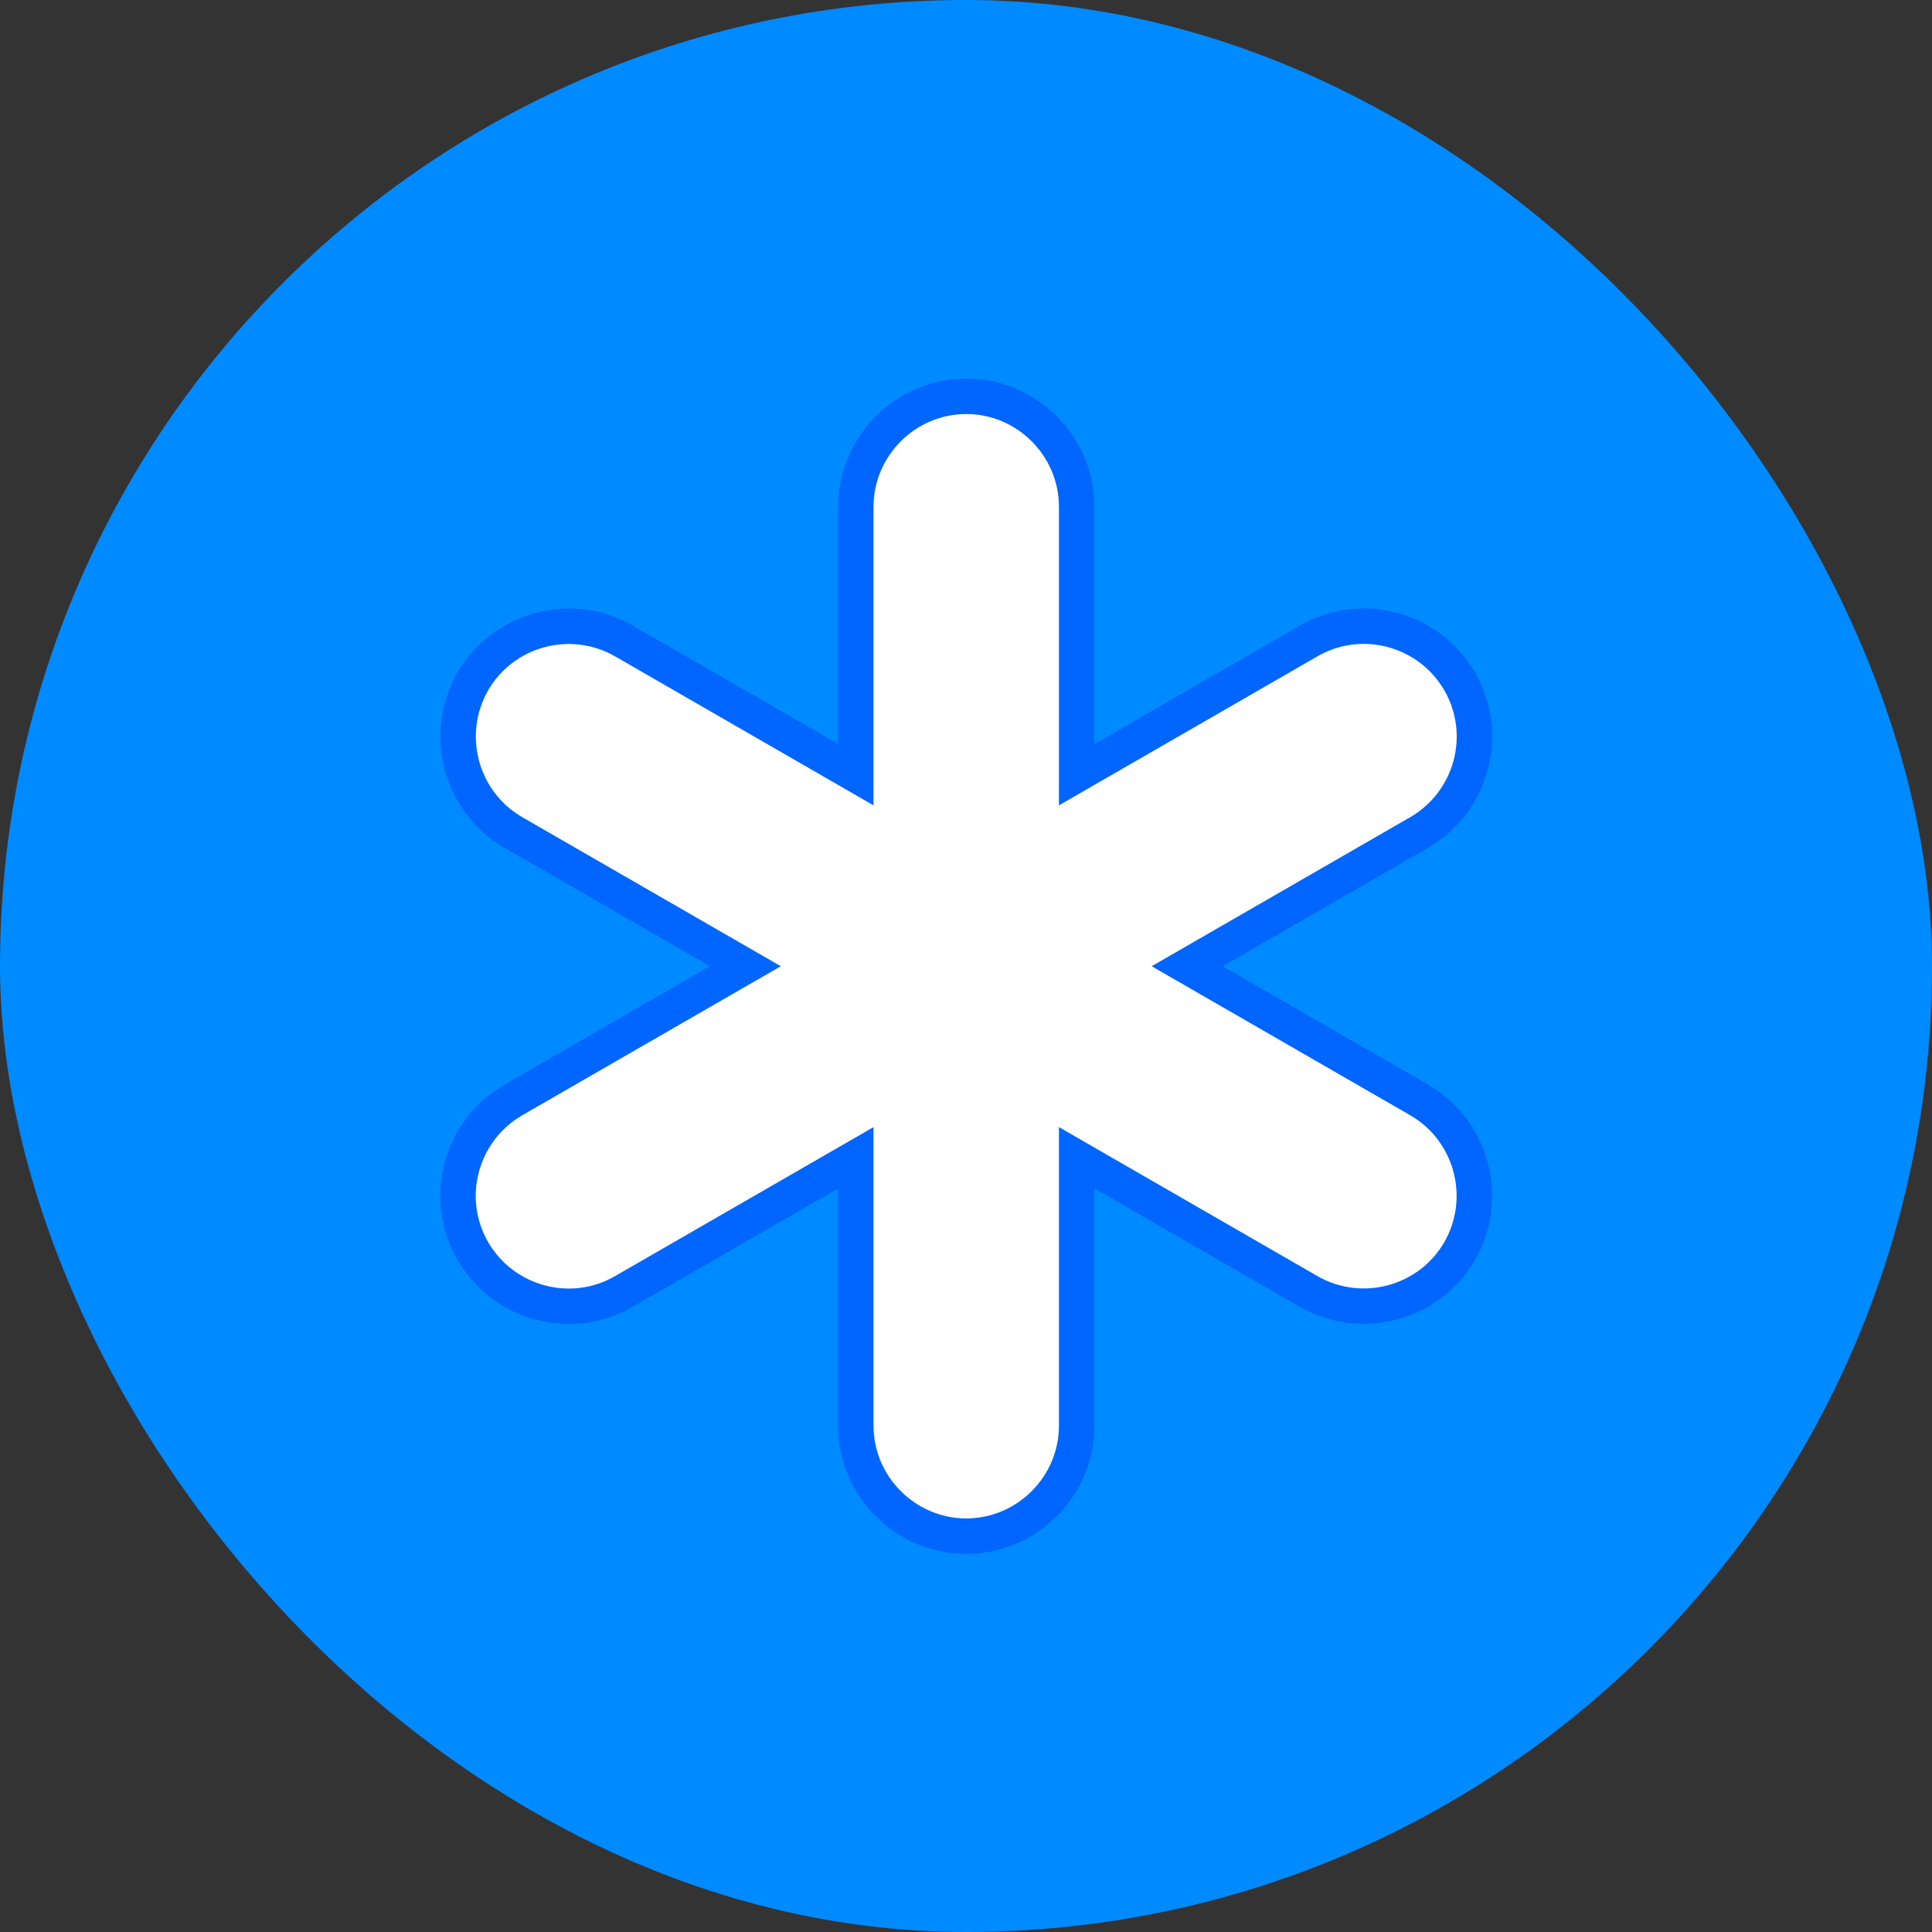 <?xml version="1.0" encoding="UTF-8"?>
<!DOCTYPE svg PUBLIC "-//W3C//DTD SVG 1.1//EN" "http://www.w3.org/Graphics/SVG/1.1/DTD/svg11.dtd">
<!-- Creator: CorelDRAW -->
<svg xmlns="http://www.w3.org/2000/svg" xml:space="preserve" width="55.145mm" height="55.145mm" version="1.1" style="shape-rendering:geometricPrecision; text-rendering:geometricPrecision; image-rendering:optimizeQuality; fill-rule:evenodd; clip-rule:evenodd"
viewBox="0 0 42.51 42.51"
 xmlns:xlink="http://www.w3.org/1999/xlink"
 xmlns:xodm="http://www.corel.com/coreldraw/odm/2003">
 <rect x="0" y="0" width="42.51" height="42.51" fill="#333333" stroke="none"/>
 <defs>
  <style type="text/css">
   <![CDATA[
    .str0 {stroke:#0066FF;stroke-width:1.56;stroke-linecap:round;stroke-linejoin:round;stroke-miterlimit:22.926}
    .fil1 {fill:none}
    .fil0 {fill:#008AFF}
    .fil2 {fill:white}
   ]]>
  </style>
 </defs>
 <g id="Layer_x0020_1">
  <g id="_2833129390352">
   <rect class="fil0" x="-0" width="42.51" height="42.51" rx="59.08" ry="59.08"/>
   <g>
    <path class="fil1 str0" d="M25.34 21.26l5.69 3.28c0.97,0.56 1.31,1.81 0.75,2.79 -0.56,0.97 -1.81,1.31 -2.79,0.75l-5.69 -3.28 0 6.57c0,1.12 -0.92,2.04 -2.04,2.04 -1.12,0 -2.04,-0.92 -2.04,-2.04l0 -6.57 -5.69 3.28c-0.97,0.56 -2.22,0.23 -2.79,-0.75 -0.56,-0.97 -0.23,-2.22 0.75,-2.79l5.69 -3.28 -5.69 -3.28c-0.97,-0.56 -1.31,-1.81 -0.75,-2.79 0.56,-0.97 1.81,-1.31 2.79,-0.75l5.69 3.28 0 -6.57c0,-1.12 0.92,-2.04 2.04,-2.04 1.12,0 2.04,0.92 2.04,2.04l0 6.57 5.69 -3.28c0.97,-0.56 2.22,-0.23 2.79,0.75 0.56,0.97 0.23,2.22 -0.75,2.79l-5.69 3.28z"/>
    <path id="_1" class="fil2" d="M25.34 21.26l5.69 3.28c0.97,0.56 1.31,1.81 0.75,2.79 -0.56,0.97 -1.81,1.31 -2.79,0.75l-5.69 -3.28 0 6.57c0,1.12 -0.92,2.04 -2.04,2.04 -1.12,0 -2.04,-0.92 -2.04,-2.04l0 -6.57 -5.69 3.28c-0.97,0.56 -2.22,0.23 -2.79,-0.75 -0.56,-0.97 -0.23,-2.22 0.75,-2.79l5.69 -3.28 -5.69 -3.28c-0.97,-0.56 -1.31,-1.81 -0.75,-2.79 0.56,-0.97 1.81,-1.31 2.79,-0.75l5.69 3.28 0 -6.57c0,-1.12 0.92,-2.04 2.04,-2.04 1.12,0 2.04,0.92 2.04,2.04l0 6.57 5.69 -3.28c0.97,-0.56 2.22,-0.23 2.79,0.75 0.56,0.97 0.23,2.22 -0.75,2.79l-5.69 3.28z"/>
   </g>
  </g>
 </g>
</svg>
